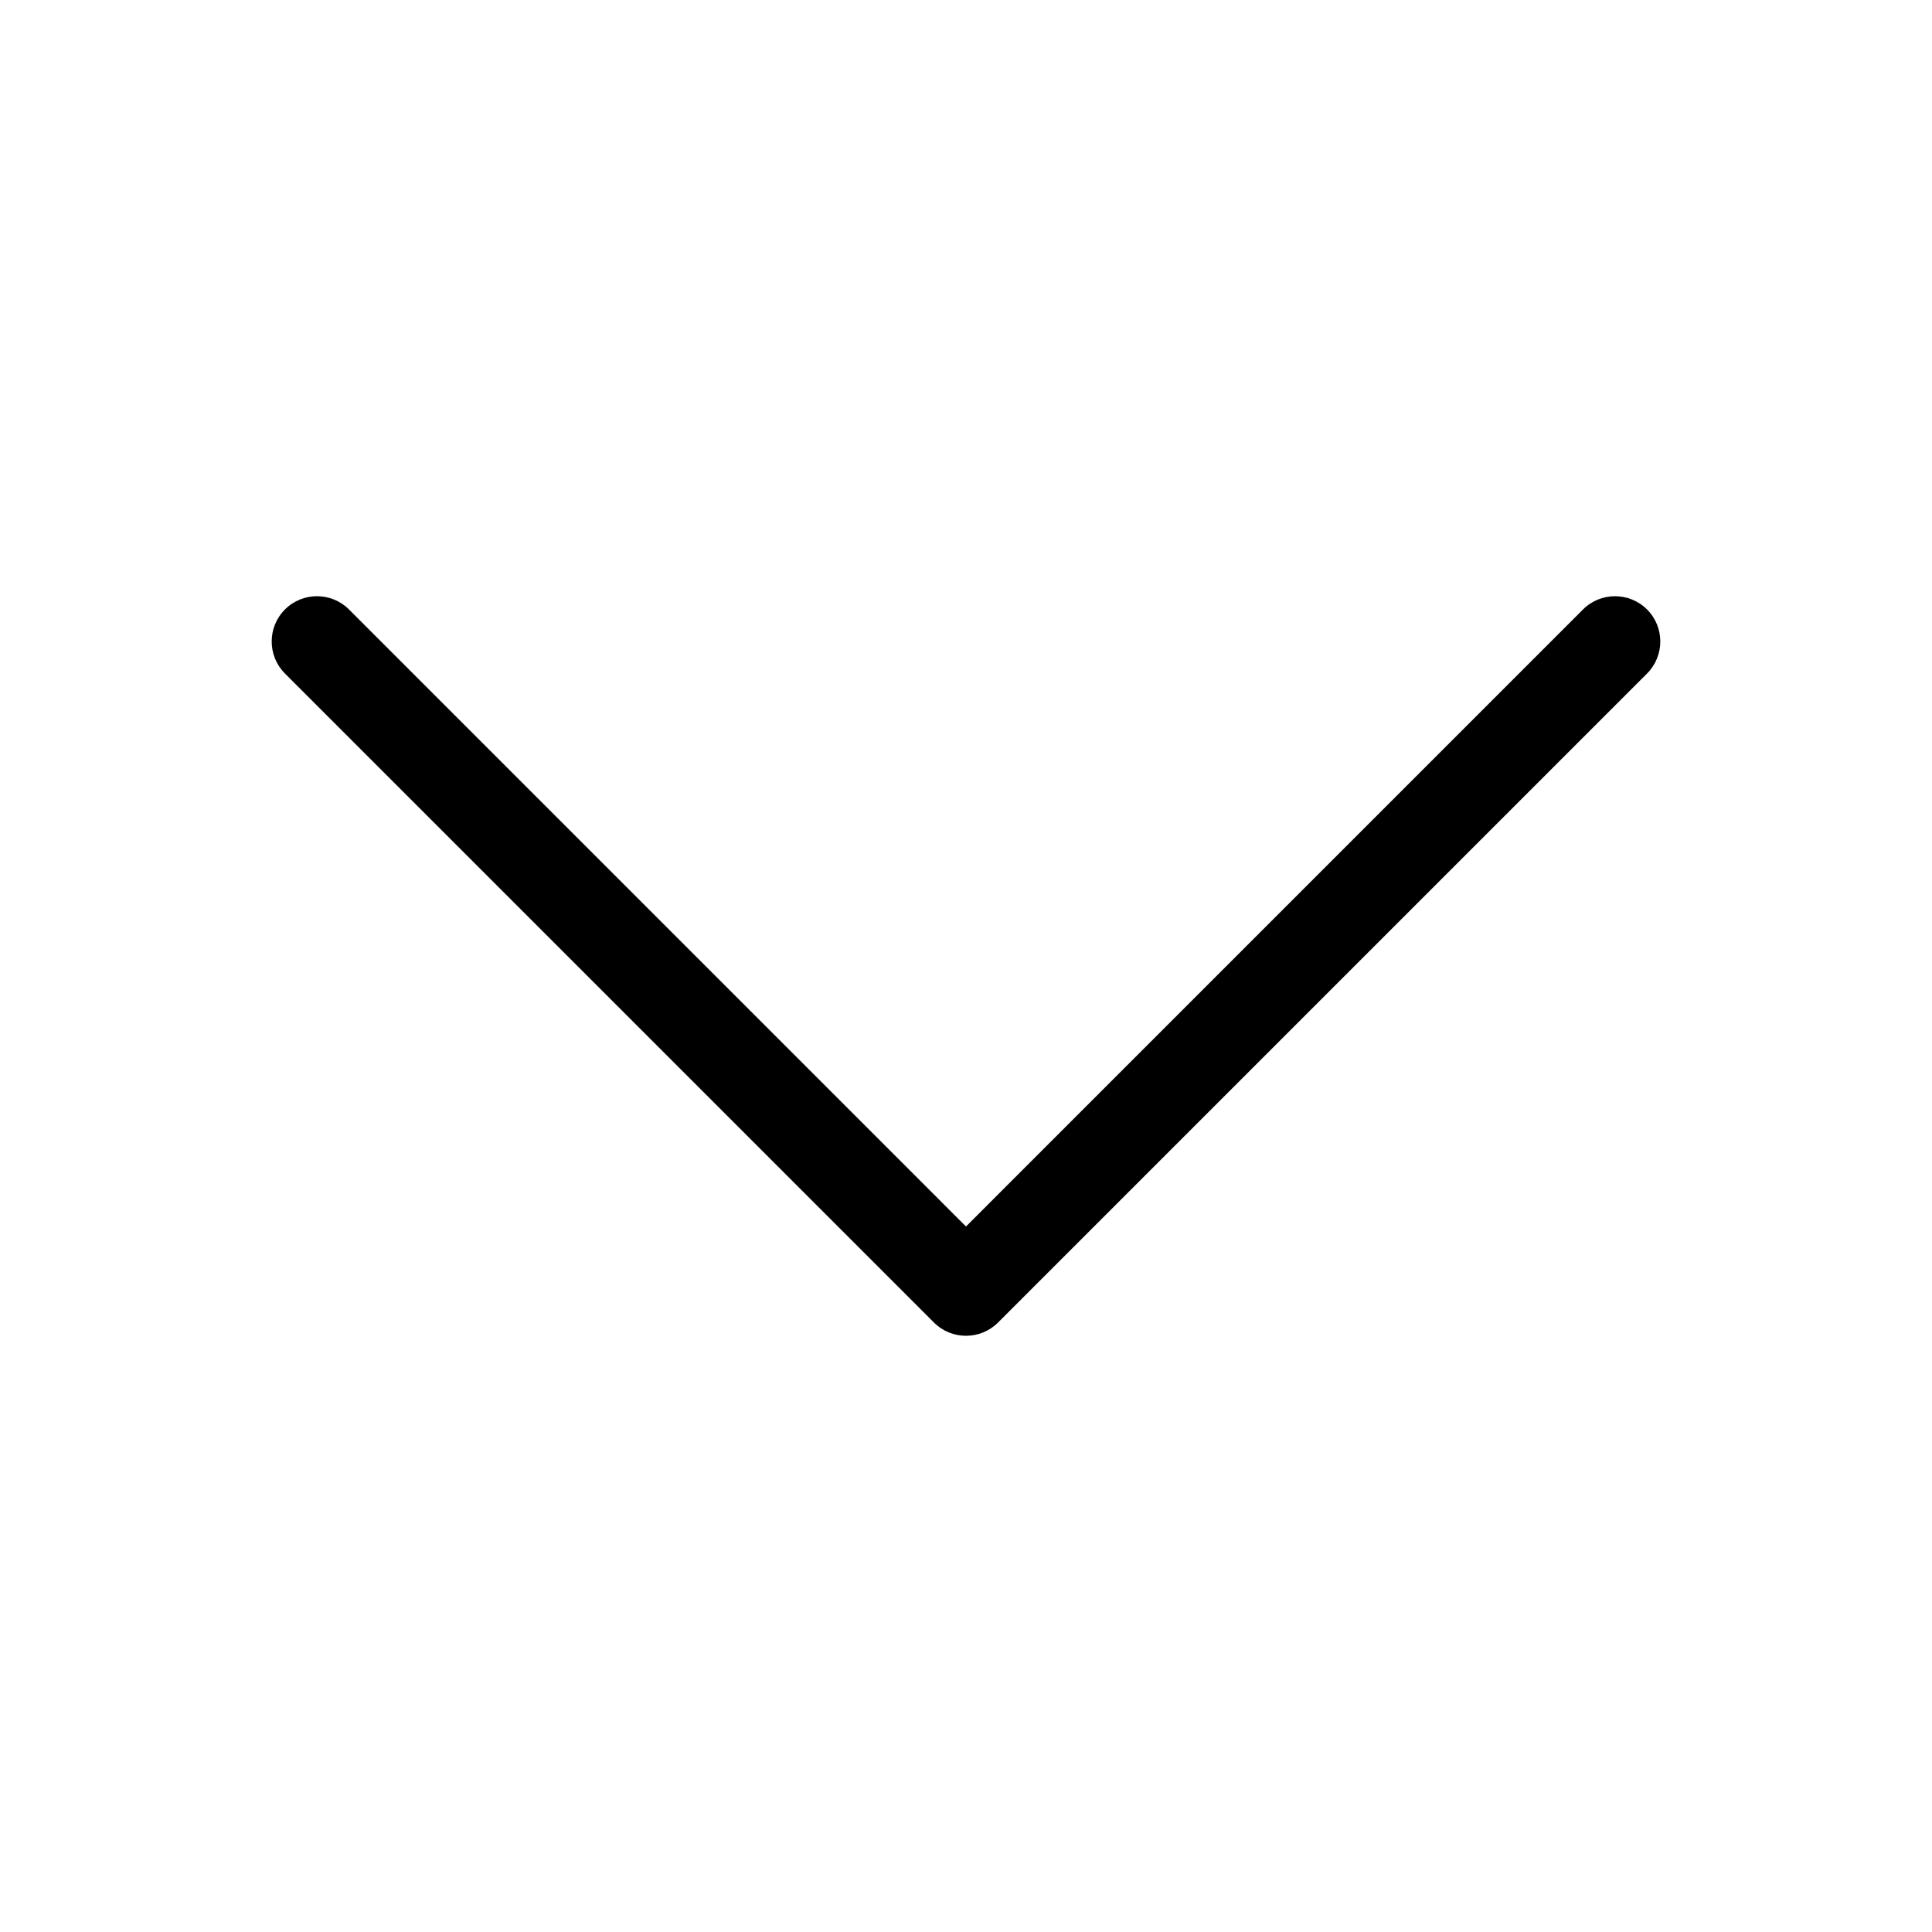 <svg width="64" height="64" viewBox="0 0 64 64" fill="none" xmlns="http://www.w3.org/2000/svg">
  <g id="Square"> </g>
  <g id="Icon">
<path id="Union" fill-rule="evenodd" clip-rule="evenodd" d="M9.439 20.189C10.025 19.604 10.975 19.604 11.561 20.189L32 40.629L52.439 20.189C53.025 19.604 53.975 19.604 54.561 20.189C55.146 20.775 55.146 21.725 54.561 22.311L33.061 43.811C32.475 44.396 31.525 44.396 30.939 43.811L9.439 22.311C8.854 21.725 8.854 20.775 9.439 20.189Z" fill="black"/>
</g>
</svg>
